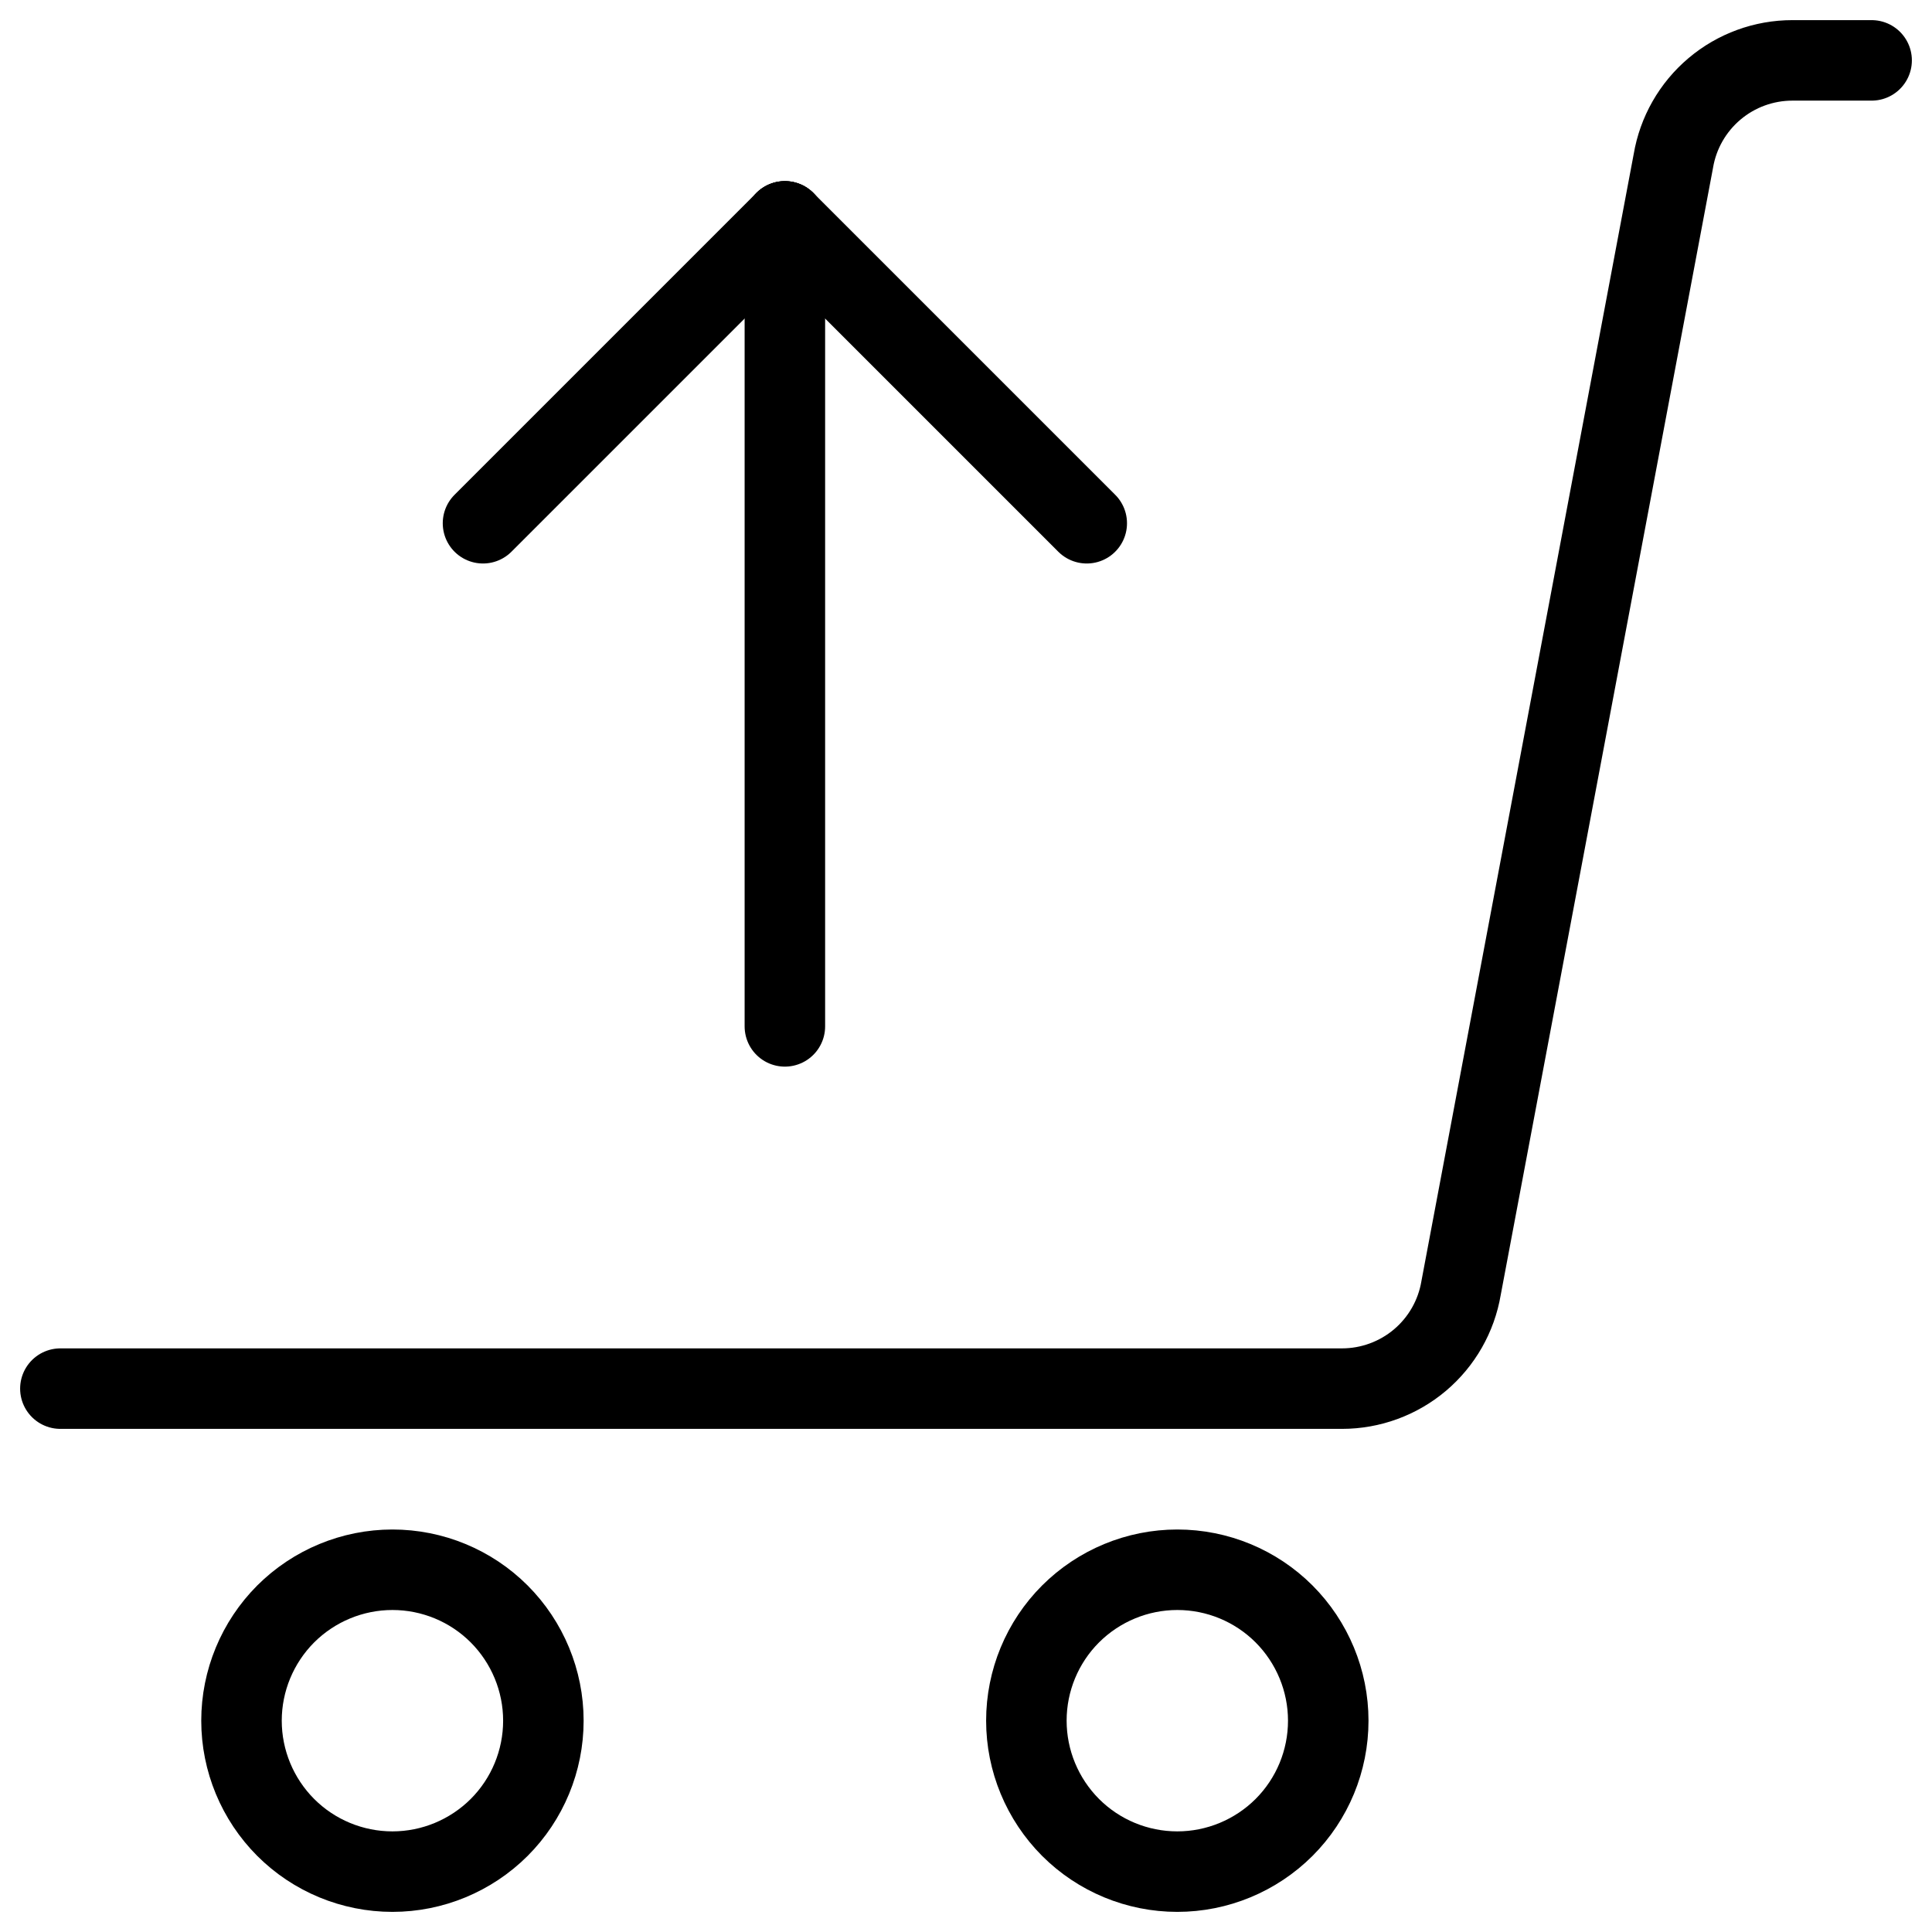 <svg xmlns="http://www.w3.org/2000/svg" fill="none" viewBox="0 0 24 24" id="Shopping-Cart-Download--Streamline-Ultimate">
  <desc>
    Shopping Cart Download Streamline Icon: https://streamlinehq.com
  </desc>
  <path stroke="#000000" stroke-linecap="round" stroke-linejoin="round" d="M0.75 17.25h15.921c0.354 0 0.698 -0.126 0.968 -0.354 0.271 -0.229 0.452 -0.546 0.511 -0.896l2.637 -14c0.059 -0.35 0.24 -0.667 0.511 -0.896 0.271 -0.229 0.614 -0.354 0.968 -0.354h0.984" stroke-width="1"></path>
  <path stroke="#000000" stroke-linecap="round" stroke-linejoin="round" d="M3 21.375c0 0.497 0.198 0.974 0.549 1.326 0.352 0.352 0.829 0.549 1.326 0.549 0.497 0 0.974 -0.198 1.326 -0.549 0.352 -0.352 0.549 -0.829 0.549 -1.326 0 -0.497 -0.198 -0.974 -0.549 -1.326 -0.352 -0.352 -0.829 -0.549 -1.326 -0.549 -0.497 0 -0.974 0.198 -1.326 0.549C3.198 20.401 3 20.878 3 21.375Z" stroke-width="1"></path>
  <path stroke="#000000" stroke-linecap="round" stroke-linejoin="round" d="M12.75 21.375c0 0.497 0.198 0.974 0.549 1.326 0.352 0.352 0.829 0.549 1.326 0.549 0.497 0 0.974 -0.198 1.326 -0.549 0.352 -0.352 0.549 -0.829 0.549 -1.326 0 -0.497 -0.198 -0.974 -0.549 -1.326 -0.352 -0.352 -0.829 -0.549 -1.326 -0.549 -0.497 0 -0.974 0.198 -1.326 0.549 -0.352 0.352 -0.549 0.829 -0.549 1.326Z" stroke-width="1"></path>
  <path stroke="#000000" stroke-linecap="round" stroke-linejoin="round" d="M9.75 12.75v-10" stroke-width="1"></path>
  <path stroke="#000000" stroke-linecap="round" stroke-linejoin="round" d="M9.75 2.75 13.5 6.5" stroke-width="1"></path>
  <path stroke="#000000" stroke-linecap="round" stroke-linejoin="round" d="M9.75 2.75 6 6.5" stroke-width="1"></path>
</svg>